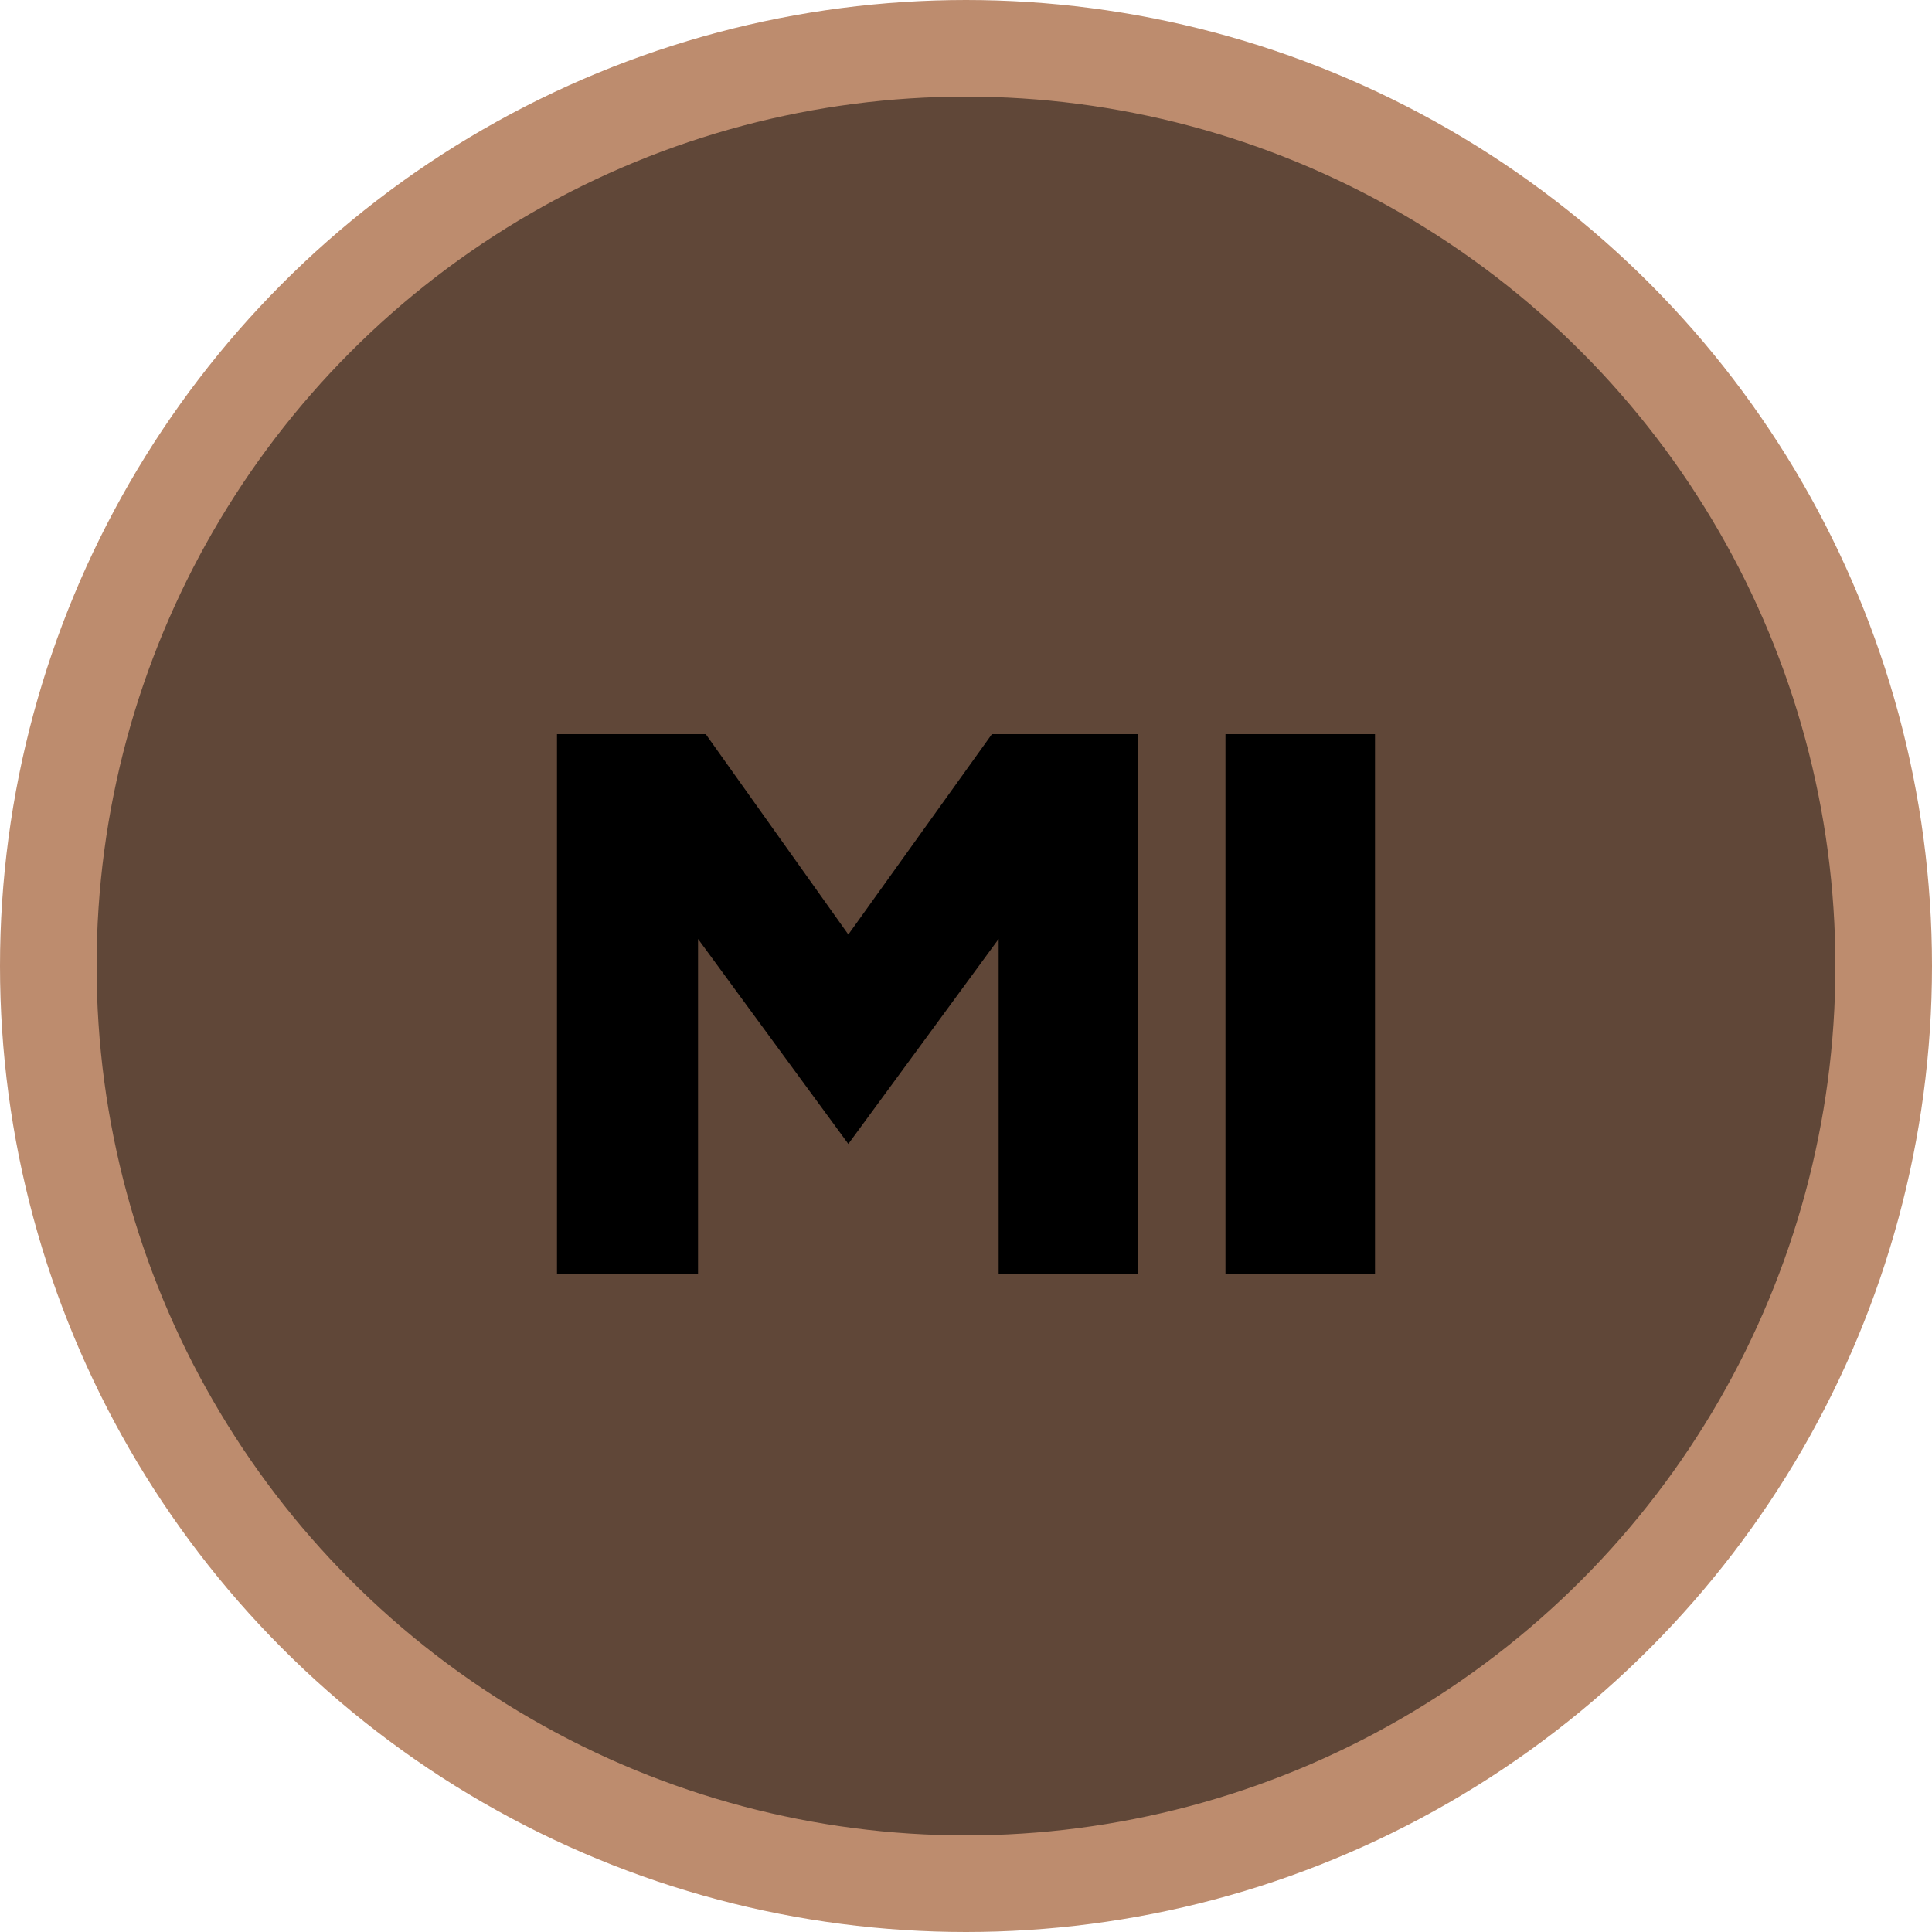 <svg id="Ebene_1" data-name="Ebene 1" xmlns="http://www.w3.org/2000/svg" viewBox="0 0 100 100"><defs><style>.cls-1{fill:#604738;stroke:#bd8c6e;stroke-miterlimit:10;stroke-width:5px;}</style></defs><title>MI_Zeichenfläche 1_Zeichenfläche 1</title><circle class="cls-1" cx="50" cy="50" r="47.5"/><path d="M28.83,38h7.7l7.38,10.37L51.34,38h7.58V65.92H51.69V48.6L43.91,59.21,36.13,48.6V65.92h-7.3Z"/><path d="M63.43,38h7.74V65.92H63.43Z"/></svg>